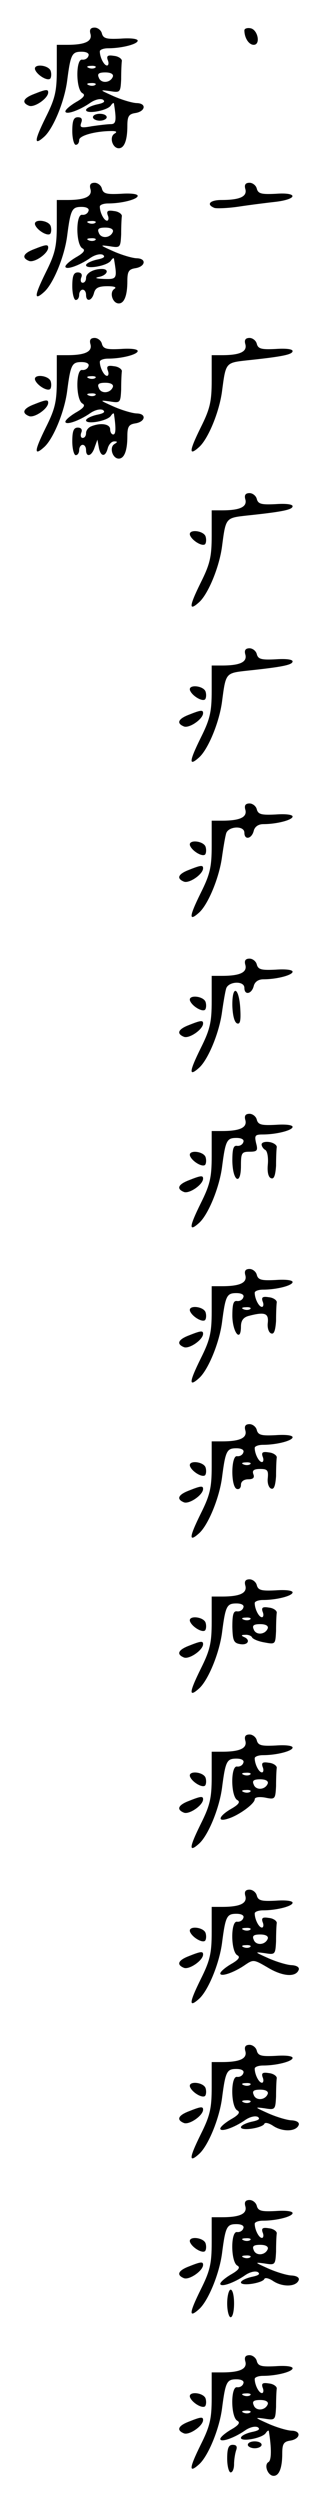 <?xml version="1.0" standalone="no"?>
<!DOCTYPE svg PUBLIC "-//W3C//DTD SVG 20010904//EN"
 "http://www.w3.org/TR/2001/REC-SVG-20010904/DTD/svg10.dtd">
<svg version="1.0" xmlns="http://www.w3.org/2000/svg"
 width="95pt" height="725pt" viewBox="0 0 95 725"
 preserveAspectRatio="xMidYMid meet">
<g transform="translate(0,725) scale(0.1,-0.1)"
fill="#000000" stroke="none">
<path d="M263 7151 c5 -21 -16 -31 -68 -31 l-30 0 0 -73 c0 -62 -5 -83 -32
-137 -34 -69 -35 -84 -4 -56 26 24 58 101 66 161 10 78 14 85 42 85 15 0 23
-5 20 -12 -2 -7 -10 -12 -18 -11 -19 4 -19 -85 0 -97 10 -5 5 -13 -18 -26 -17
-10 -31 -22 -31 -27 0 -11 39 2 71 24 14 10 30 14 38 10 8 -6 2 -10 -18 -14
-17 -4 -31 -11 -31 -16 0 -13 62 -2 72 13 4 6 8 9 9 6 8 -50 6 -60 -9 -60 -9
0 -34 -3 -55 -6 -32 -6 -36 -4 -31 10 4 11 1 16 -10 16 -12 0 -16 -10 -16 -40
0 -22 5 -40 10 -40 6 0 10 6 10 14 0 13 48 26 95 26 14 0 16 -3 7 -8 -15 -10
-5 -42 13 -42 16 0 25 23 25 65 0 27 4 34 22 37 30 4 35 28 6 29 -12 0 -43 9
-68 20 -40 18 -42 19 -12 15 31 -5 32 -5 34 34 0 22 1 46 2 53 1 6 -10 14 -23
15 -18 3 -22 0 -18 -12 4 -9 2 -16 -2 -16 -9 0 -21 24 -21 41 0 5 11 9 24 9
40 0 86 12 86 22 0 6 -22 8 -49 6 -41 -2 -51 0 -55 15 -2 9 -12 17 -21 17 -12
0 -16 -6 -12 -19z m14 -97 c-3 -3 -12 -4 -19 -1 -8 3 -5 6 6 6 11 1 17 -2 13
-5z m51 -26 c-7 -19 -35 -21 -41 -3 -5 11 0 15 19 15 16 0 24 -5 22 -12z m-51
-24 c-3 -3 -12 -4 -19 -1 -8 3 -5 6 6 6 11 1 17 -2 13 -5z"/>
<path d="M710 7162 c0 -22 13 -42 27 -42 21 0 12 44 -9 48 -10 2 -18 -1 -18
-6z"/>
<path d="M102 7048 c6 -16 36 -34 44 -26 3 4 4 14 1 23 -7 17 -51 21 -45 3z"/>
<path d="M98 6977 c-31 -12 -36 -25 -13 -34 16 -5 55 22 55 39 0 10 -7 9 -42
-5z"/>
<path d="M270 6910 c0 -5 9 -10 20 -10 11 0 20 5 20 10 0 6 -9 10 -20 10 -11
0 -20 -4 -20 -10z"/>
<path d="M263 6701 c5 -21 -16 -31 -68 -31 l-30 0 0 -73 c0 -62 -5 -83 -32
-137 -34 -69 -35 -84 -4 -56 26 24 58 101 66 161 10 78 14 85 42 85 15 0 23
-5 20 -12 -2 -7 -10 -12 -18 -11 -19 4 -19 -85 0 -97 10 -5 5 -13 -18 -26 -17
-10 -31 -22 -31 -27 0 -11 39 2 71 24 14 10 30 14 38 10 8 -6 2 -10 -18 -14
-17 -4 -31 -11 -31 -16 0 -13 62 -2 72 13 4 6 8 9 9 6 10 -59 9 -60 -29 -59
-23 1 -29 3 -14 6 24 5 31 23 8 23 -25 0 -46 -12 -46 -26 0 -8 -4 -14 -10 -14
-5 0 -7 7 -4 15 4 9 0 15 -10 15 -12 0 -16 -10 -16 -40 0 -22 5 -40 10 -40 6
0 10 7 10 15 0 8 5 15 10 15 6 0 10 -7 10 -15 0 -22 17 -18 23 5 4 15 13 20
39 20 21 0 28 -3 20 -8 -15 -10 -5 -42 13 -42 16 0 25 23 25 65 0 27 4 34 22
37 30 4 35 28 6 29 -12 0 -43 9 -68 20 -40 18 -42 19 -12 15 31 -5 32 -5 34
34 0 22 1 46 2 53 1 6 -10 14 -23 15 -18 3 -22 0 -18 -12 4 -9 2 -16 -2 -16
-9 0 -21 24 -21 41 0 5 11 9 24 9 40 0 86 12 86 22 0 6 -22 8 -49 6 -41 -2
-51 0 -55 15 -2 9 -12 17 -21 17 -12 0 -16 -6 -12 -19z m14 -97 c-3 -3 -12 -4
-19 -1 -8 3 -5 6 6 6 11 1 17 -2 13 -5z m51 -26 c-7 -19 -35 -21 -41 -3 -5 11
0 15 19 15 16 0 24 -5 22 -12z m-51 -24 c-3 -3 -12 -4 -19 -1 -8 3 -5 6 6 6
11 1 17 -2 13 -5z"/>
<path d="M713 6701 c5 -21 -16 -31 -70 -31 -33 0 -45 -13 -20 -23 6 -2 39 -1
72 4 33 5 81 11 108 14 63 8 62 28 -2 23 -41 -2 -51 0 -55 15 -2 9 -12 17 -21
17 -12 0 -16 -6 -12 -19z"/>
<path d="M102 6598 c6 -16 36 -34 44 -26 3 4 4 14 1 23 -7 17 -51 21 -45 3z"/>
<path d="M98 6527 c-31 -12 -36 -25 -13 -34 16 -5 55 22 55 39 0 10 -7 9 -42
-5z"/>
<path d="M263 6251 c5 -21 -16 -31 -68 -31 l-30 0 0 -73 c0 -62 -5 -83 -32
-137 -34 -69 -35 -84 -4 -56 26 24 58 101 66 161 10 78 14 85 42 85 15 0 23
-5 20 -12 -2 -7 -10 -12 -18 -11 -19 4 -19 -85 0 -97 10 -5 5 -13 -18 -26 -17
-10 -31 -22 -31 -27 0 -11 39 2 71 24 14 10 30 14 38 10 8 -6 2 -10 -18 -14
-17 -4 -31 -11 -31 -16 0 -13 62 -2 72 13 4 6 8 9 9 6 6 -40 6 -60 -2 -60 -5
0 -9 7 -9 15 0 15 -26 20 -54 9 -9 -3 -16 -12 -16 -20 0 -8 -4 -14 -10 -14 -5
0 -7 7 -4 15 4 9 0 15 -10 15 -12 0 -16 -10 -16 -40 0 -22 5 -40 10 -40 6 0
10 7 10 15 0 8 5 15 10 15 6 0 10 -7 10 -15 0 -23 17 -18 25 8 l8 22 4 -22 c5
-28 19 -30 26 -3 3 11 11 20 19 20 10 0 10 -2 0 -8 -15 -10 -5 -42 13 -42 16
0 25 23 25 65 0 27 4 34 22 37 30 4 35 28 6 29 -12 0 -43 9 -68 20 -40 18 -42
19 -12 15 31 -5 32 -5 34 34 0 22 1 46 2 53 1 6 -10 14 -23 15 -18 3 -22 0
-18 -12 4 -9 2 -16 -2 -16 -9 0 -21 24 -21 41 0 5 11 9 24 9 40 0 86 12 86 22
0 6 -22 8 -49 6 -41 -2 -51 0 -55 15 -2 9 -12 17 -21 17 -12 0 -16 -6 -12 -19z
m14 -97 c-3 -3 -12 -4 -19 -1 -8 3 -5 6 6 6 11 1 17 -2 13 -5z m51 -26 c-7
-19 -35 -21 -41 -3 -5 11 0 15 19 15 16 0 24 -5 22 -12z m-51 -24 c-3 -3 -12
-4 -19 -1 -8 3 -5 6 6 6 11 1 17 -2 13 -5z"/>
<path d="M713 6251 c5 -21 -16 -31 -68 -31 l-30 0 0 -73 c0 -62 -5 -83 -32
-137 -34 -69 -35 -84 -4 -56 26 24 58 101 66 161 11 84 10 83 73 90 105 11
132 17 132 27 0 6 -21 8 -49 6 -41 -2 -51 0 -55 15 -2 9 -12 17 -21 17 -12 0
-16 -6 -12 -19z"/>
<path d="M102 6148 c6 -16 36 -34 44 -26 3 4 4 14 1 23 -7 17 -51 21 -45 3z"/>
<path d="M98 6077 c-31 -12 -36 -25 -13 -34 16 -5 55 22 55 39 0 10 -7 9 -42
-5z"/>
<path d="M713 5801 c5 -21 -16 -31 -68 -31 l-30 0 0 -73 c0 -62 -5 -83 -32
-137 -34 -69 -35 -84 -4 -56 26 24 58 101 66 161 11 84 10 83 73 90 105 11
132 17 132 27 0 6 -21 8 -49 6 -41 -2 -51 0 -55 15 -2 9 -12 17 -21 17 -12 0
-16 -6 -12 -19z"/>
<path d="M552 5698 c6 -16 36 -34 44 -26 3 4 4 14 1 23 -7 17 -51 21 -45 3z"/>
<path d="M713 5351 c5 -21 -16 -31 -68 -31 l-30 0 0 -73 c0 -62 -5 -83 -32
-137 -34 -69 -35 -84 -4 -56 26 24 58 101 66 161 11 84 10 83 73 90 105 11
132 17 132 27 0 6 -21 8 -49 6 -41 -2 -51 0 -55 15 -2 9 -12 17 -21 17 -12 0
-16 -6 -12 -19z"/>
<path d="M552 5248 c6 -16 36 -34 44 -26 3 4 4 14 1 23 -7 17 -51 21 -45 3z"/>
<path d="M548 5177 c-31 -12 -36 -25 -13 -34 16 -5 55 22 55 39 0 10 -7 9 -42
-5z"/>
<path d="M713 4901 c5 -21 -16 -31 -68 -31 l-30 0 0 -73 c0 -62 -5 -83 -32
-137 -34 -69 -35 -84 -4 -56 26 24 58 101 66 161 4 28 9 58 12 68 6 21 53 24
53 2 0 -22 21 -18 27 5 3 13 14 20 28 20 39 0 85 12 85 22 0 6 -22 8 -49 6
-41 -2 -51 0 -55 15 -2 9 -12 17 -21 17 -12 0 -16 -6 -12 -19z"/>
<path d="M552 4798 c6 -16 36 -34 44 -26 3 4 4 14 1 23 -7 17 -51 21 -45 3z"/>
<path d="M548 4727 c-31 -12 -36 -25 -13 -34 16 -5 55 22 55 39 0 10 -7 9 -42
-5z"/>
<path d="M713 4451 c5 -21 -16 -31 -68 -31 l-30 0 0 -73 c0 -62 -5 -83 -32
-137 -34 -69 -35 -84 -4 -56 26 24 58 101 66 161 4 28 9 58 12 68 6 21 53 24
53 2 0 -22 21 -18 27 5 3 13 14 20 28 20 39 0 85 12 85 22 0 6 -22 8 -49 6
-41 -2 -51 0 -55 15 -2 9 -12 17 -21 17 -12 0 -16 -6 -12 -19z"/>
<path d="M675 4333 c1 -28 6 -48 14 -51 9 -3 11 9 9 44 -4 63 -24 69 -23 7z"/>
<path d="M552 4348 c6 -16 36 -34 44 -26 3 4 4 14 1 23 -7 17 -51 21 -45 3z"/>
<path d="M548 4277 c-31 -12 -36 -25 -13 -34 16 -5 55 22 55 39 0 10 -7 9 -42
-5z"/>
<path d="M713 4001 c5 -21 -16 -31 -68 -31 l-30 0 0 -73 c0 -62 -5 -83 -32
-137 -34 -69 -35 -84 -4 -56 26 24 58 101 66 161 10 78 14 85 42 85 15 0 23
-5 20 -12 -2 -7 -10 -12 -18 -11 -11 2 -14 -9 -14 -44 1 -59 25 -73 25 -14 0
37 2 41 25 41 22 0 25 3 19 25 -5 22 -3 25 19 25 40 0 87 12 87 22 0 6 -22 8
-49 6 -41 -2 -51 0 -55 15 -2 9 -12 17 -21 17 -12 0 -16 -6 -12 -19z"/>
<path d="M760 3931 c0 -5 5 -13 11 -16 6 -4 9 -23 7 -43 -2 -22 2 -37 10 -39
8 -3 12 8 14 36 0 23 1 47 2 54 1 6 -9 13 -21 15 -13 2 -23 -1 -23 -7z"/>
<path d="M552 3898 c6 -16 36 -34 44 -26 3 4 4 14 1 23 -7 17 -51 21 -45 3z"/>
<path d="M548 3827 c-31 -12 -36 -25 -13 -34 16 -5 55 22 55 39 0 10 -7 9 -42
-5z"/>
<path d="M713 3551 c5 -21 -16 -31 -68 -31 l-30 0 0 -73 c0 -62 -5 -83 -32
-137 -34 -69 -35 -84 -4 -56 26 24 58 101 66 161 10 78 14 85 42 85 15 0 23
-5 20 -12 -2 -7 -10 -12 -18 -11 -11 2 -14 -9 -14 -44 1 -48 25 -77 25 -30 0
17 7 27 23 31 46 12 58 8 55 -20 -2 -15 3 -29 10 -31 8 -3 12 8 14 36 0 23 1
47 2 54 1 6 -10 14 -23 15 -18 3 -22 0 -18 -12 4 -9 2 -16 -2 -16 -9 0 -21 24
-21 41 0 5 11 9 24 9 40 0 86 12 86 22 0 6 -22 8 -49 6 -41 -2 -51 0 -55 15
-2 9 -12 17 -21 17 -12 0 -16 -6 -12 -19z m14 -97 c-3 -3 -12 -4 -19 -1 -8 3
-5 6 6 6 11 1 17 -2 13 -5z"/>
<path d="M552 3448 c6 -16 36 -34 44 -26 3 4 4 14 1 23 -7 17 -51 21 -45 3z"/>
<path d="M548 3377 c-31 -12 -36 -25 -13 -34 16 -5 55 22 55 39 0 10 -7 9 -42
-5z"/>
<path d="M713 3101 c5 -21 -16 -31 -68 -31 l-30 0 0 -73 c0 -62 -5 -83 -32
-137 -34 -69 -35 -84 -4 -56 26 24 58 101 66 161 10 78 14 85 42 85 15 0 23
-5 20 -12 -2 -7 -10 -12 -18 -11 -18 4 -19 -89 -1 -95 7 -2 12 3 12 12 0 10 9
16 21 16 15 0 19 5 15 15 -4 11 2 15 20 15 21 0 24 -4 22 -26 -2 -15 3 -29 10
-31 8 -3 12 8 14 36 0 23 1 47 2 54 1 6 -10 14 -23 15 -18 3 -22 0 -18 -12 4
-9 2 -16 -2 -16 -9 0 -21 24 -21 41 0 5 11 9 24 9 40 0 86 12 86 22 0 6 -22 8
-49 6 -41 -2 -51 0 -55 15 -2 9 -12 17 -21 17 -12 0 -16 -6 -12 -19z m14 -97
c-3 -3 -12 -4 -19 -1 -8 3 -5 6 6 6 11 1 17 -2 13 -5z"/>
<path d="M552 2998 c6 -16 36 -34 44 -26 3 4 4 14 1 23 -7 17 -51 21 -45 3z"/>
<path d="M548 2927 c-31 -12 -36 -25 -13 -34 16 -5 55 22 55 39 0 10 -7 9 -42
-5z"/>
<path d="M713 2651 c5 -21 -16 -31 -68 -31 l-30 0 0 -73 c0 -62 -5 -83 -32
-137 -34 -69 -35 -84 -4 -56 26 24 58 101 66 161 10 78 14 85 42 85 15 0 23
-5 20 -12 -2 -7 -10 -12 -18 -11 -11 2 -14 -9 -14 -45 1 -40 4 -47 23 -50 23
-4 31 13 10 21 -8 4 -7 6 4 6 9 1 18 -3 20 -7 2 -5 18 -12 36 -15 32 -6 32 -6
34 33 0 22 1 46 2 53 1 6 -10 14 -23 15 -18 3 -22 0 -18 -12 4 -9 2 -16 -2
-16 -9 0 -21 24 -21 41 0 5 11 9 24 9 40 0 86 12 86 22 0 6 -22 8 -49 6 -41
-2 -51 0 -55 15 -2 9 -12 17 -21 17 -12 0 -16 -6 -12 -19z m14 -97 c-3 -3 -12
-4 -19 -1 -8 3 -5 6 6 6 11 1 17 -2 13 -5z m51 -26 c-7 -19 -35 -21 -41 -3 -5
11 0 15 19 15 16 0 24 -5 22 -12z"/>
<path d="M552 2548 c6 -16 36 -34 44 -26 3 4 4 14 1 23 -7 17 -51 21 -45 3z"/>
<path d="M548 2477 c-31 -12 -36 -25 -13 -34 16 -5 55 22 55 39 0 10 -7 9 -42
-5z"/>
<path d="M713 2201 c5 -21 -16 -31 -68 -31 l-30 0 0 -73 c0 -62 -5 -83 -32
-137 -34 -69 -35 -84 -4 -56 26 24 58 101 66 161 10 78 14 85 42 85 15 0 23
-5 20 -12 -2 -7 -10 -12 -18 -11 -19 4 -19 -85 0 -97 10 -5 5 -13 -18 -26 -36
-21 -41 -39 -8 -28 30 9 77 43 77 56 0 6 12 8 30 5 29 -6 30 -5 32 33 0 22 1
46 2 53 1 6 -10 14 -23 15 -18 3 -22 0 -18 -12 4 -9 2 -16 -2 -16 -9 0 -21 24
-21 41 0 5 11 9 24 9 40 0 86 12 86 22 0 6 -22 8 -49 6 -41 -2 -51 0 -55 15
-2 9 -12 17 -21 17 -12 0 -16 -6 -12 -19z m14 -97 c-3 -3 -12 -4 -19 -1 -8 3
-5 6 6 6 11 1 17 -2 13 -5z m51 -26 c-7 -19 -35 -21 -41 -3 -5 11 0 15 19 15
16 0 24 -5 22 -12z m-51 -24 c-3 -3 -12 -4 -19 -1 -8 3 -5 6 6 6 11 1 17 -2
13 -5z"/>
<path d="M552 2098 c6 -16 36 -34 44 -26 3 4 4 14 1 23 -7 17 -51 21 -45 3z"/>
<path d="M548 2027 c-31 -12 -36 -25 -13 -34 16 -5 55 22 55 39 0 10 -7 9 -42
-5z"/>
<path d="M713 1751 c5 -21 -16 -31 -68 -31 l-30 0 0 -73 c0 -62 -5 -83 -32
-137 -34 -69 -35 -84 -4 -56 26 24 58 101 66 161 10 78 14 85 42 85 15 0 23
-5 20 -12 -2 -7 -10 -12 -18 -11 -19 4 -19 -85 0 -97 10 -5 5 -13 -18 -26 -17
-10 -31 -22 -31 -27 0 -11 39 2 71 24 25 17 26 17 67 -7 43 -26 82 -29 90 -6
2 7 -6 12 -20 13 -12 0 -43 9 -68 20 -40 18 -42 19 -12 15 31 -5 32 -5 34 34
0 22 1 46 2 53 1 6 -10 14 -23 15 -18 3 -22 0 -18 -12 4 -9 2 -16 -2 -16 -9 0
-21 24 -21 41 0 5 11 9 24 9 40 0 86 12 86 22 0 6 -22 8 -49 6 -41 -2 -51 0
-55 15 -2 9 -12 17 -21 17 -12 0 -16 -6 -12 -19z m14 -97 c-3 -3 -12 -4 -19
-1 -8 3 -5 6 6 6 11 1 17 -2 13 -5z m51 -26 c-7 -19 -35 -21 -41 -3 -5 11 0
15 19 15 16 0 24 -5 22 -12z m-51 -24 c-3 -3 -12 -4 -19 -1 -8 3 -5 6 6 6 11
1 17 -2 13 -5z"/>
<path d="M552 1648 c6 -16 36 -34 44 -26 3 4 4 14 1 23 -7 17 -51 21 -45 3z"/>
<path d="M548 1577 c-31 -12 -36 -25 -13 -34 16 -5 55 22 55 39 0 10 -7 9 -42
-5z"/>
<path d="M713 1301 c5 -21 -16 -31 -68 -31 l-30 0 0 -73 c0 -62 -5 -83 -32
-137 -34 -69 -35 -84 -4 -56 26 24 58 101 66 161 10 78 14 85 42 85 15 0 23
-5 20 -12 -2 -7 -10 -12 -18 -11 -19 4 -19 -85 0 -97 10 -5 5 -13 -18 -26 -17
-10 -31 -22 -31 -27 0 -11 39 2 71 24 14 10 30 14 38 10 8 -6 2 -10 -18 -14
-17 -4 -31 -11 -31 -16 0 -12 63 -2 68 10 2 5 14 2 27 -7 27 -17 66 -16 73 4
2 7 -6 12 -20 13 -12 0 -43 9 -68 20 -40 18 -42 19 -12 15 31 -5 32 -5 34 34
0 22 1 46 2 53 1 6 -10 14 -23 15 -18 3 -22 0 -18 -12 4 -9 2 -16 -2 -16 -9 0
-21 24 -21 41 0 5 11 9 24 9 40 0 86 12 86 22 0 6 -22 8 -49 6 -41 -2 -51 0
-55 15 -2 9 -12 17 -21 17 -12 0 -16 -6 -12 -19z m14 -97 c-3 -3 -12 -4 -19
-1 -8 3 -5 6 6 6 11 1 17 -2 13 -5z m51 -26 c-7 -19 -35 -21 -41 -3 -5 11 0
15 19 15 16 0 24 -5 22 -12z m-51 -24 c-3 -3 -12 -4 -19 -1 -8 3 -5 6 6 6 11
1 17 -2 13 -5z"/>
<path d="M552 1198 c6 -16 36 -34 44 -26 3 4 4 14 1 23 -7 17 -51 21 -45 3z"/>
<path d="M548 1127 c-31 -12 -36 -25 -13 -34 16 -5 55 22 55 39 0 10 -7 9 -42
-5z"/>
<path d="M713 851 c5 -21 -16 -31 -68 -31 l-30 0 0 -73 c0 -62 -5 -83 -32
-137 -34 -69 -35 -84 -4 -56 26 24 58 101 66 161 10 78 14 85 42 85 15 0 23
-5 20 -12 -2 -7 -10 -12 -18 -11 -19 4 -19 -85 0 -97 10 -5 5 -13 -18 -26 -17
-10 -31 -22 -31 -27 0 -11 39 2 71 24 14 10 30 14 38 10 8 -6 2 -10 -18 -14
-17 -4 -31 -11 -31 -16 0 -12 63 -2 68 10 2 5 14 2 27 -7 27 -17 66 -16 73 4
2 7 -6 12 -20 13 -12 0 -43 9 -68 20 -40 18 -42 19 -12 15 31 -5 32 -5 34 34
0 22 1 46 2 53 1 6 -10 14 -23 15 -18 3 -22 0 -18 -12 4 -9 2 -16 -2 -16 -9 0
-21 24 -21 41 0 5 11 9 24 9 40 0 86 12 86 22 0 6 -22 8 -49 6 -41 -2 -51 0
-55 15 -2 9 -12 17 -21 17 -12 0 -16 -6 -12 -19z m14 -97 c-3 -3 -12 -4 -19
-1 -8 3 -5 6 6 6 11 1 17 -2 13 -5z m51 -26 c-7 -19 -35 -21 -41 -3 -5 11 0
15 19 15 16 0 24 -5 22 -12z m-51 -24 c-3 -3 -12 -4 -19 -1 -8 3 -5 6 6 6 11
1 17 -2 13 -5z"/>
<path d="M552 748 c6 -16 36 -34 44 -26 3 4 4 14 1 23 -7 17 -51 21 -45 3z"/>
<path d="M548 677 c-31 -12 -36 -25 -13 -34 16 -5 55 22 55 39 0 10 -7 9 -42
-5z"/>
<path d="M660 570 c0 -22 5 -40 10 -40 6 0 10 18 10 40 0 22 -4 40 -10 40 -5
0 -10 -18 -10 -40z"/>
<path d="M713 401 c5 -21 -16 -31 -68 -31 l-30 0 0 -73 c0 -62 -5 -83 -32
-137 -34 -69 -35 -84 -4 -56 26 24 58 101 66 161 10 78 14 85 42 85 15 0 23
-5 20 -12 -2 -7 -10 -12 -18 -11 -19 4 -19 -85 0 -97 10 -5 5 -13 -18 -26 -17
-10 -31 -22 -31 -27 0 -11 39 2 71 24 14 10 30 14 38 10 8 -6 2 -10 -18 -14
-17 -4 -31 -11 -31 -17 0 -12 62 -1 72 14 4 6 8 9 9 6 8 -49 8 -85 -1 -90 -14
-8 -2 -40 15 -40 16 0 25 23 25 65 0 27 4 34 22 37 30 4 35 28 6 29 -12 0 -43
9 -68 20 -40 18 -42 19 -12 15 31 -5 32 -5 34 34 0 22 1 46 2 53 1 6 -10 14
-23 15 -18 3 -22 0 -18 -12 4 -9 2 -16 -2 -16 -9 0 -21 24 -21 41 0 5 11 9 24
9 40 0 86 12 86 22 0 6 -22 8 -49 6 -41 -2 -51 0 -55 15 -2 9 -12 17 -21 17
-12 0 -16 -6 -12 -19z m14 -97 c-3 -3 -12 -4 -19 -1 -8 3 -5 6 6 6 11 1 17 -2
13 -5z m51 -26 c-7 -19 -35 -21 -41 -3 -5 11 0 15 19 15 16 0 24 -5 22 -12z
m-51 -24 c-3 -3 -12 -4 -19 -1 -8 3 -5 6 6 6 11 1 17 -2 13 -5z"/>
<path d="M552 298 c6 -16 36 -34 44 -26 3 4 4 14 1 23 -7 17 -51 21 -45 3z"/>
<path d="M548 227 c-31 -12 -36 -25 -13 -34 16 -5 55 22 55 39 0 10 -7 9 -42
-5z"/>
<path d="M720 160 c0 -5 9 -10 20 -10 11 0 20 5 20 10 0 6 -9 10 -20 10 -11 0
-20 -4 -20 -10z"/>
<path d="M660 120 c0 -22 5 -40 10 -40 6 0 10 11 10 24 0 13 3 31 6 40 4 11 1
16 -10 16 -12 0 -16 -10 -16 -40z"/>
</g>
</svg>
